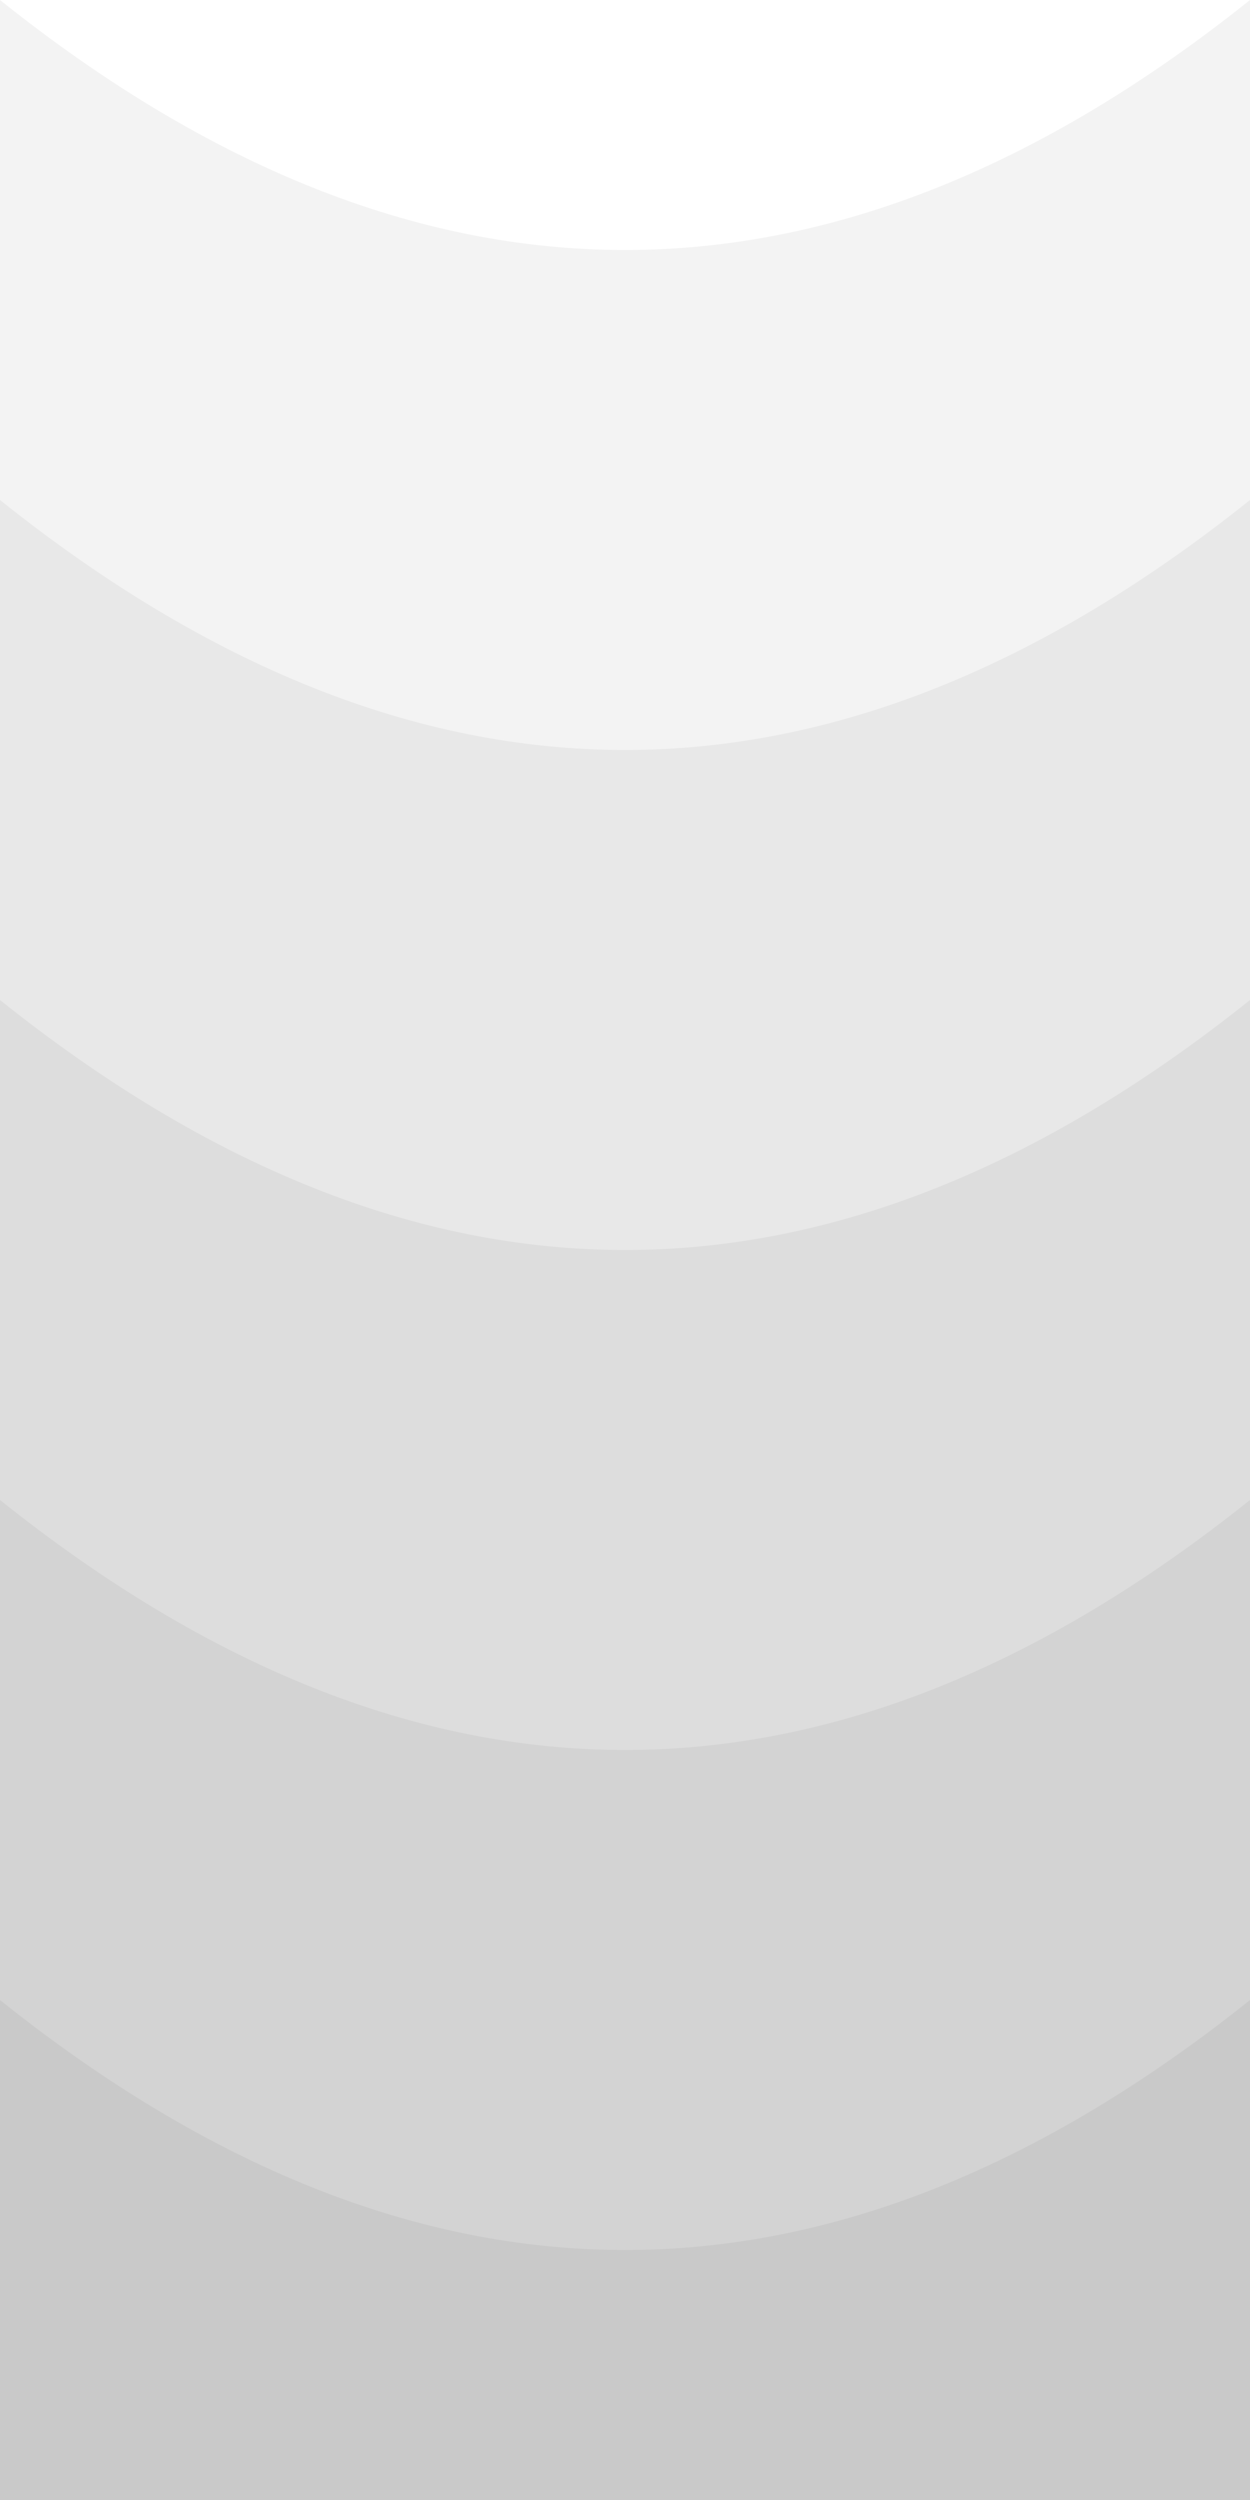 <svg xmlns="http://www.w3.org/2000/svg" width="100%" height="100%" viewBox="0 0 25 50" preserveAspectRatio="none">
  <path d="M0,0 Q12.5,10 25,0 L25,50 L0,50 Z" fill="rgba(0, 0, 0, 0.05)"></path>
  <path d="M0,10 Q12.5,20 25,10 L25,50 L0,50 Z" fill="rgba(0, 0, 0, 0.05)"></path>
  <path d="M0,20 Q12.5,30 25,20 L25,50 L0,50 Z" fill="rgba(0, 0, 0, 0.05)"></path>
  <path d="M0,30 Q12.5,40 25,30 L25,50 L0,50 Z" fill="rgba(0, 0, 0, 0.05)"></path>
  <path d="M0,40 Q12.5,50 25,40 L25,50 L0,50 Z" fill="rgba(0, 0, 0, 0.05)"></path>
</svg>
